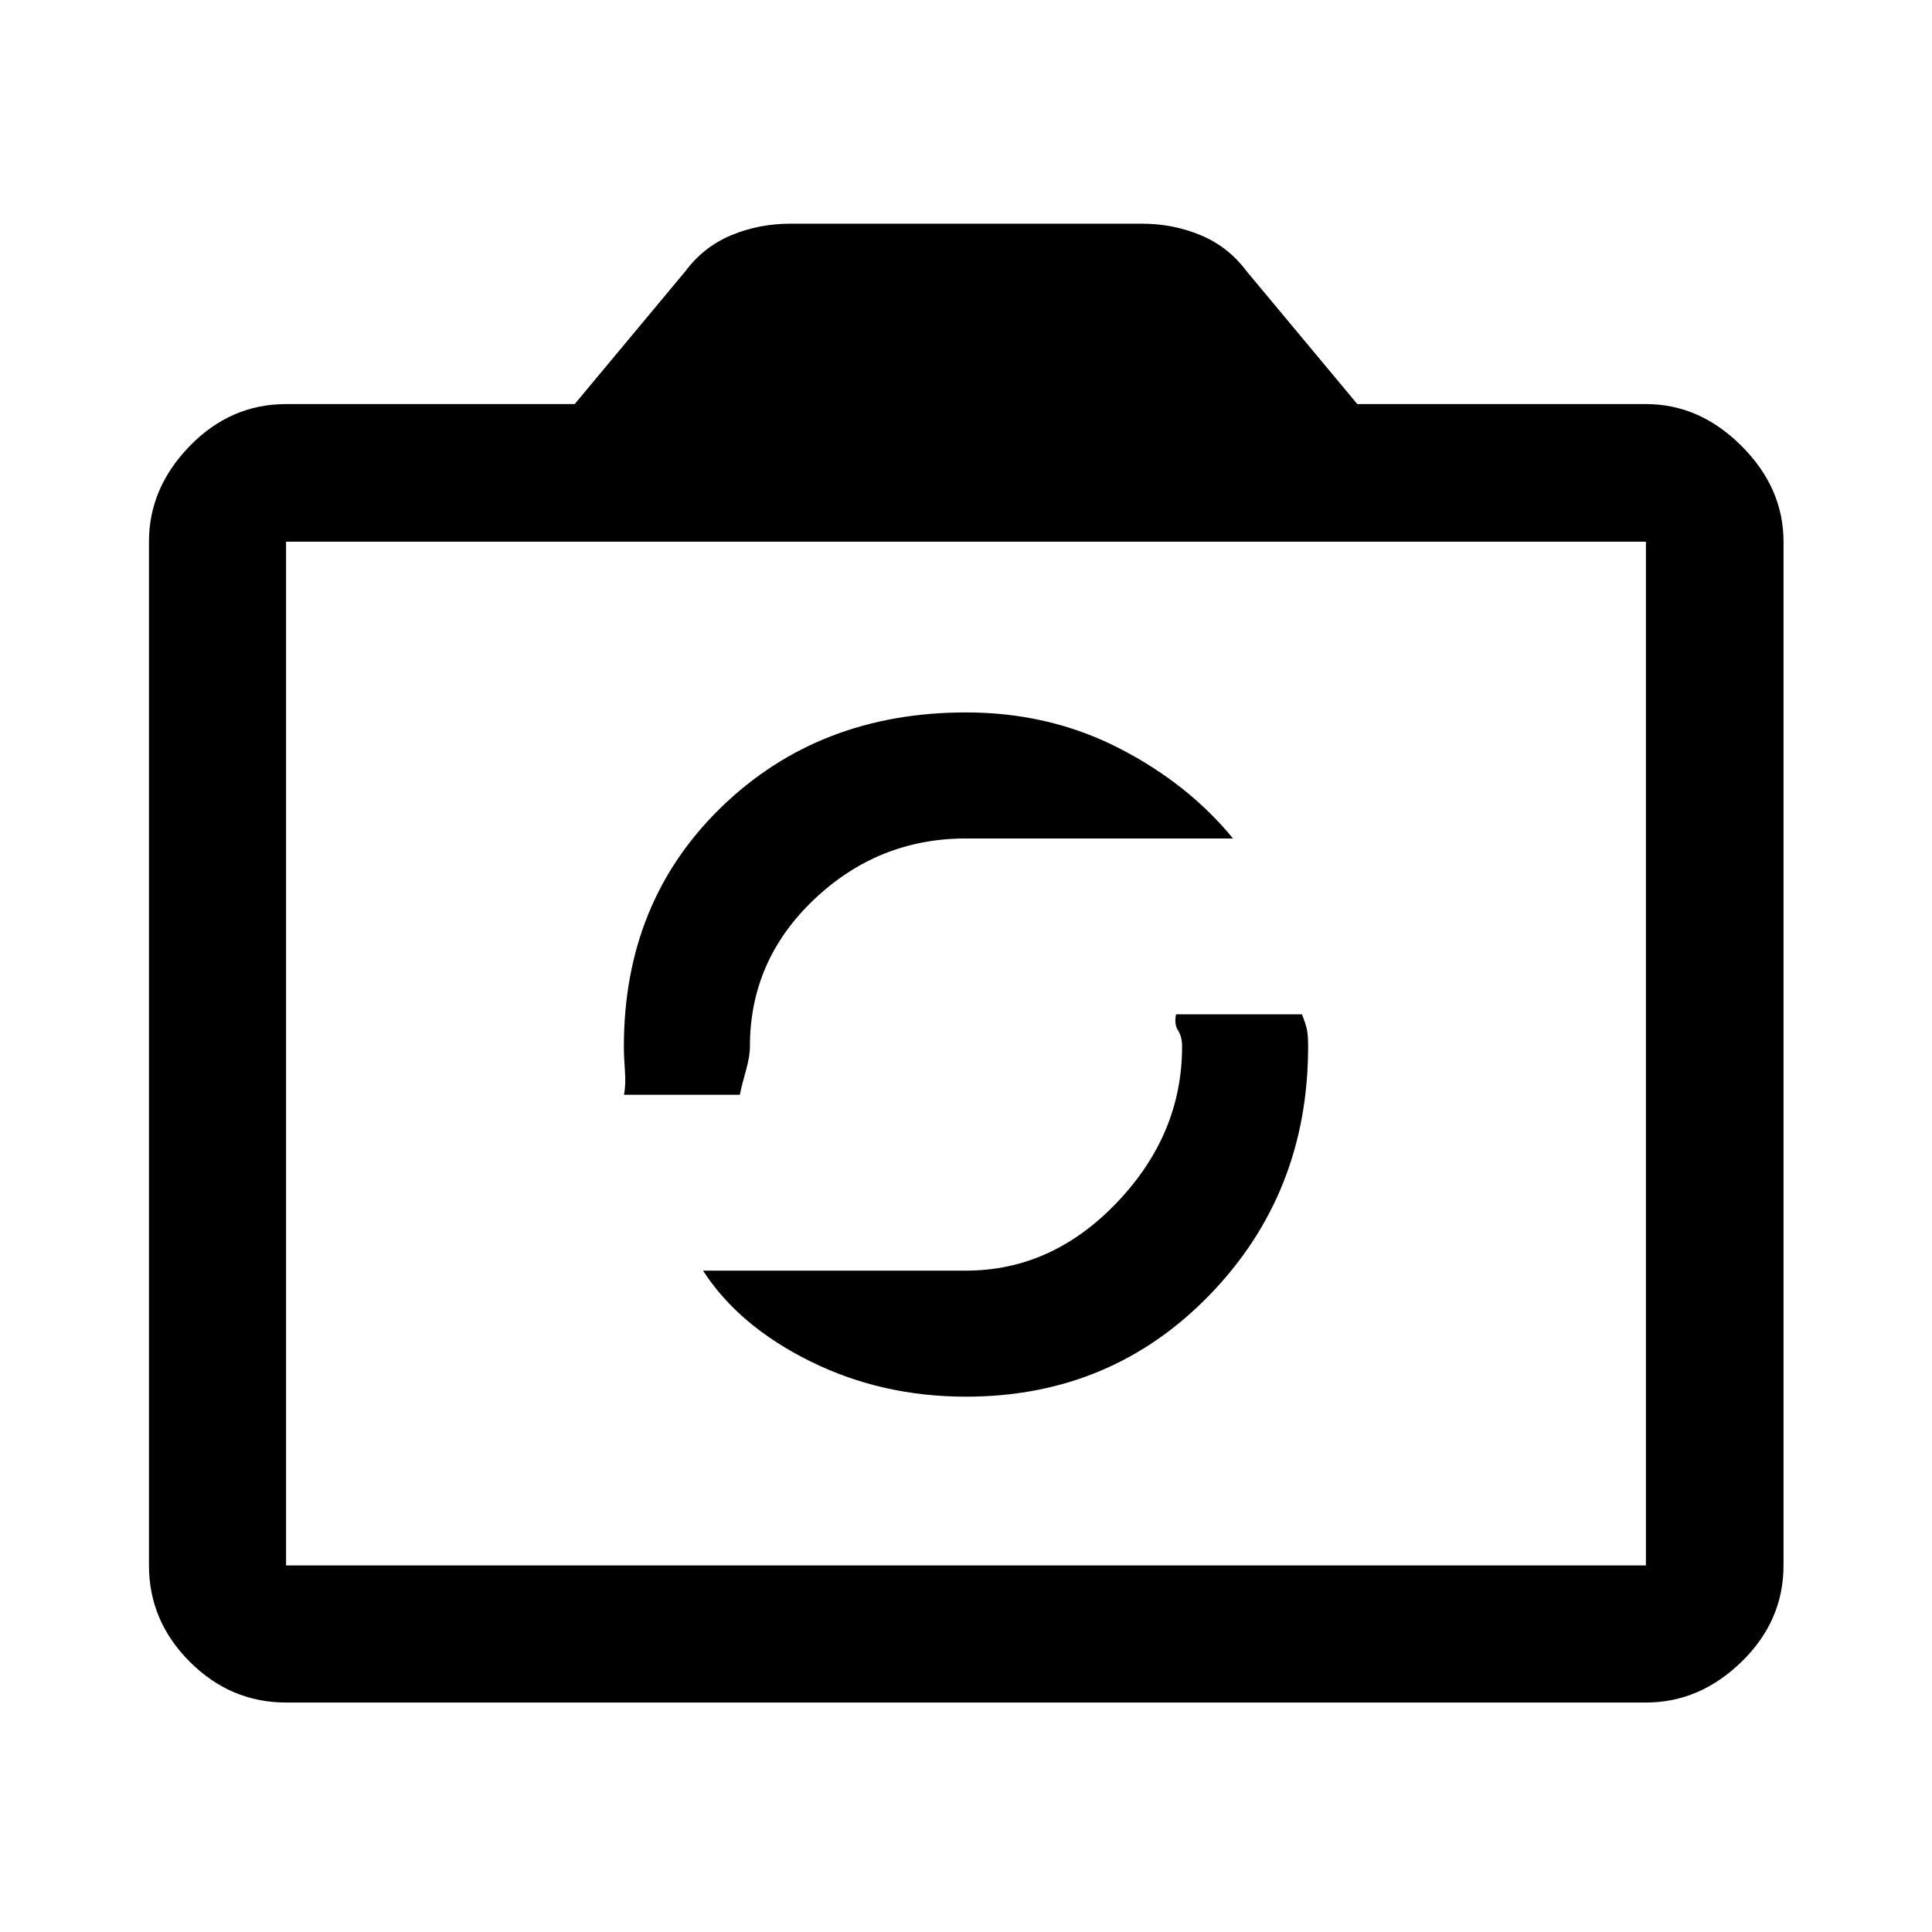 <svg xmlns="http://www.w3.org/2000/svg" width="48" height="48" viewBox="0 -960 960 960"><path d="M480-266q72 0 121-50.5T650-440q0-5-.522-8-.523-3-2.568-8h-62.54q-1 5.019 1 8.039 2 3.019 2 8.038 0 43.488-32.321 77.39Q522.728-328.63 480-328.63H349.326q17.761 27.478 53.261 45.054T480-266ZM310.066-416h57.564q1-5 3-12t2-12.051q0-42.753 31.903-73.036Q436.435-543.37 480-543.37h132.674q-22.522-27.478-57.022-45.054T480-606q-73 0-121.5 47T310-440q0 5 .516 12 .517 7-.45 12ZM142.152-114.022q-27.599 0-47.865-20.265-20.265-20.266-20.265-47.865v-508.696q0-26.697 20.265-47.533 20.266-20.837 47.865-20.837h143.413l55-66q9.088-12.195 22.831-17.913 13.743-5.717 29.387-5.717h174.673q15.435 0 29.163 5.717 13.728 5.718 22.816 17.913l55 66h143.413q26.697 0 47.533 20.837 20.837 20.836 20.837 47.533v508.696q0 27.599-20.837 47.865-20.836 20.265-47.533 20.265H142.152Zm675.696-68.13v-508.696H142.152v508.696h675.696ZM480-481.435Z"/></svg>